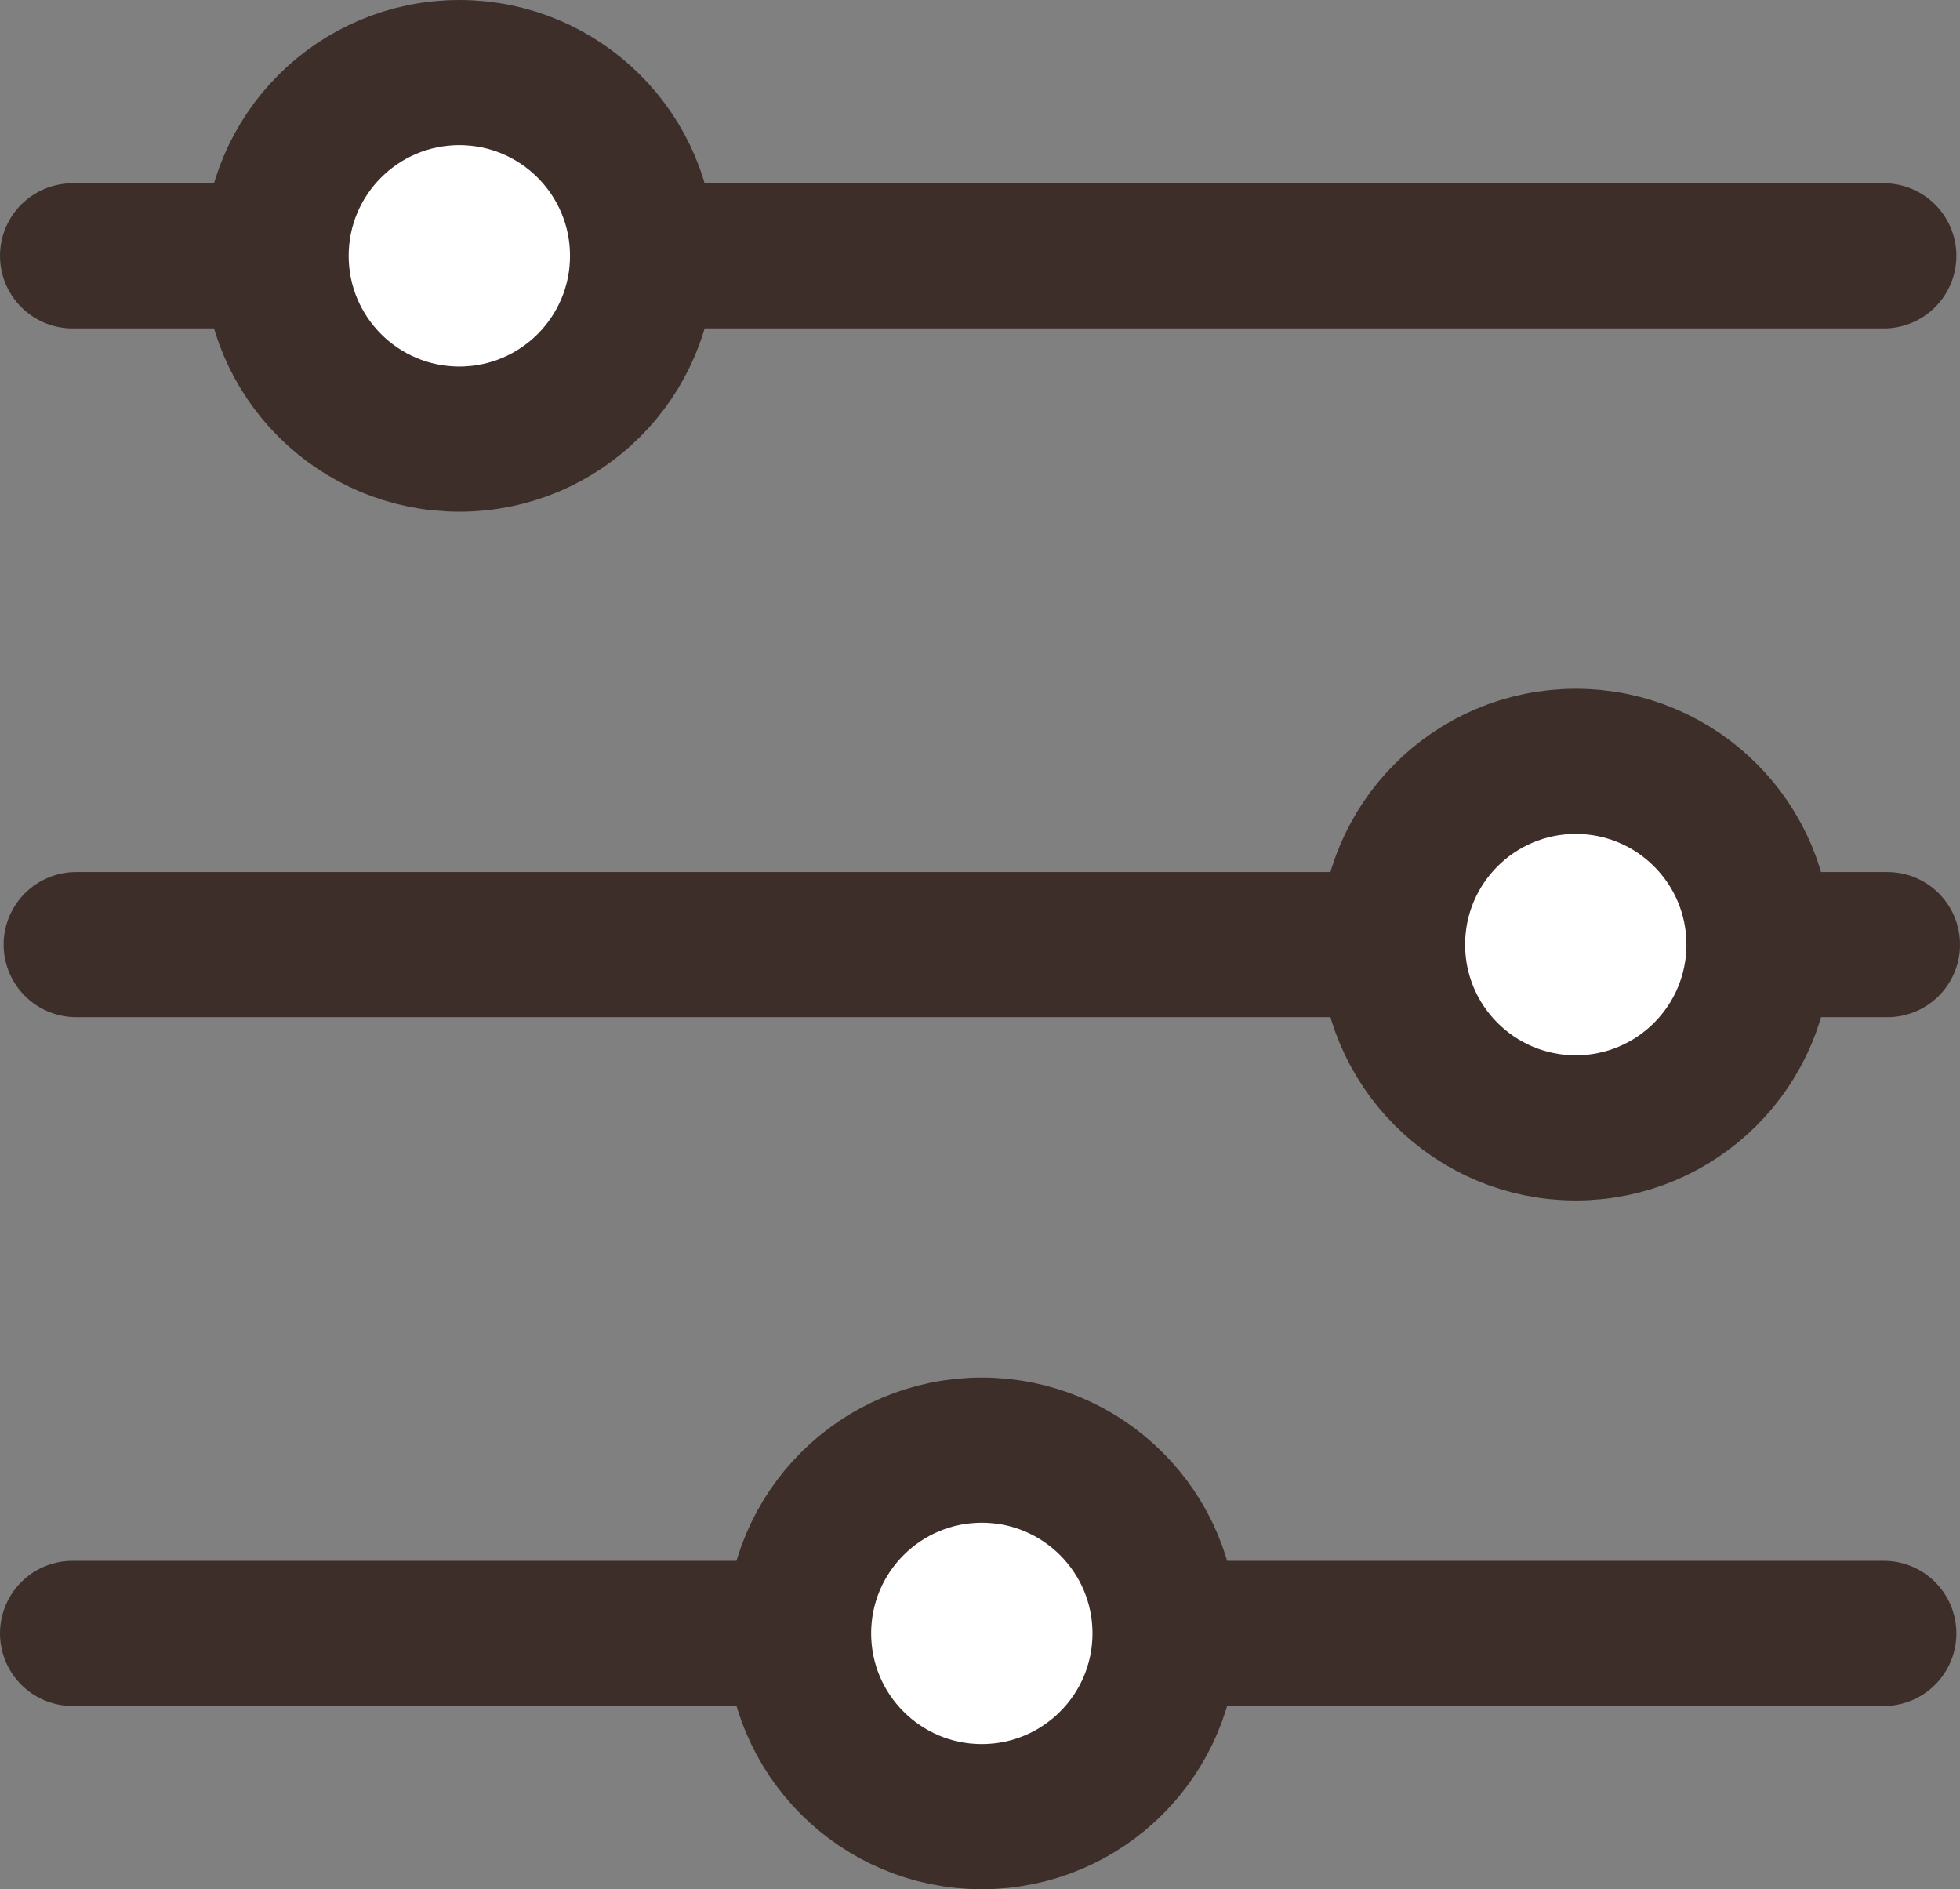 <svg id="Layer_1" data-name="Layer 1" xmlns="http://www.w3.org/2000/svg" viewBox="0 0 54.02 52.06"><rect x="0" y="0" width="54.02" height="52.06" fill="#808080" stroke="none"/><defs><style>.cls-1{fill:none;}.cls-1,.cls-2{stroke:#3d2e29;stroke-linecap:round;stroke-linejoin:round;stroke-width:4px;}.cls-2{fill:#fff;}</style></defs><line class="cls-1" x1="2" y1="7.05" x2="51.92" y2="7.05"/><line class="cls-1" x1="2.1" y1="26.03" x2="52.02" y2="26.03"/><line class="cls-1" x1="2" y1="45.01" x2="51.92" y2="45.01"/><circle id="Ellipse_741" data-name="Ellipse 741" class="cls-2" cx="12.66" cy="7.05" r="5.05"/><circle id="Ellipse_741-2" data-name="Ellipse 741" class="cls-2" cx="43.43" cy="26.03" r="5.05"/><circle id="Ellipse_741-3" data-name="Ellipse 741" class="cls-2" cx="27.06" cy="45.01" r="5.05"/></svg>